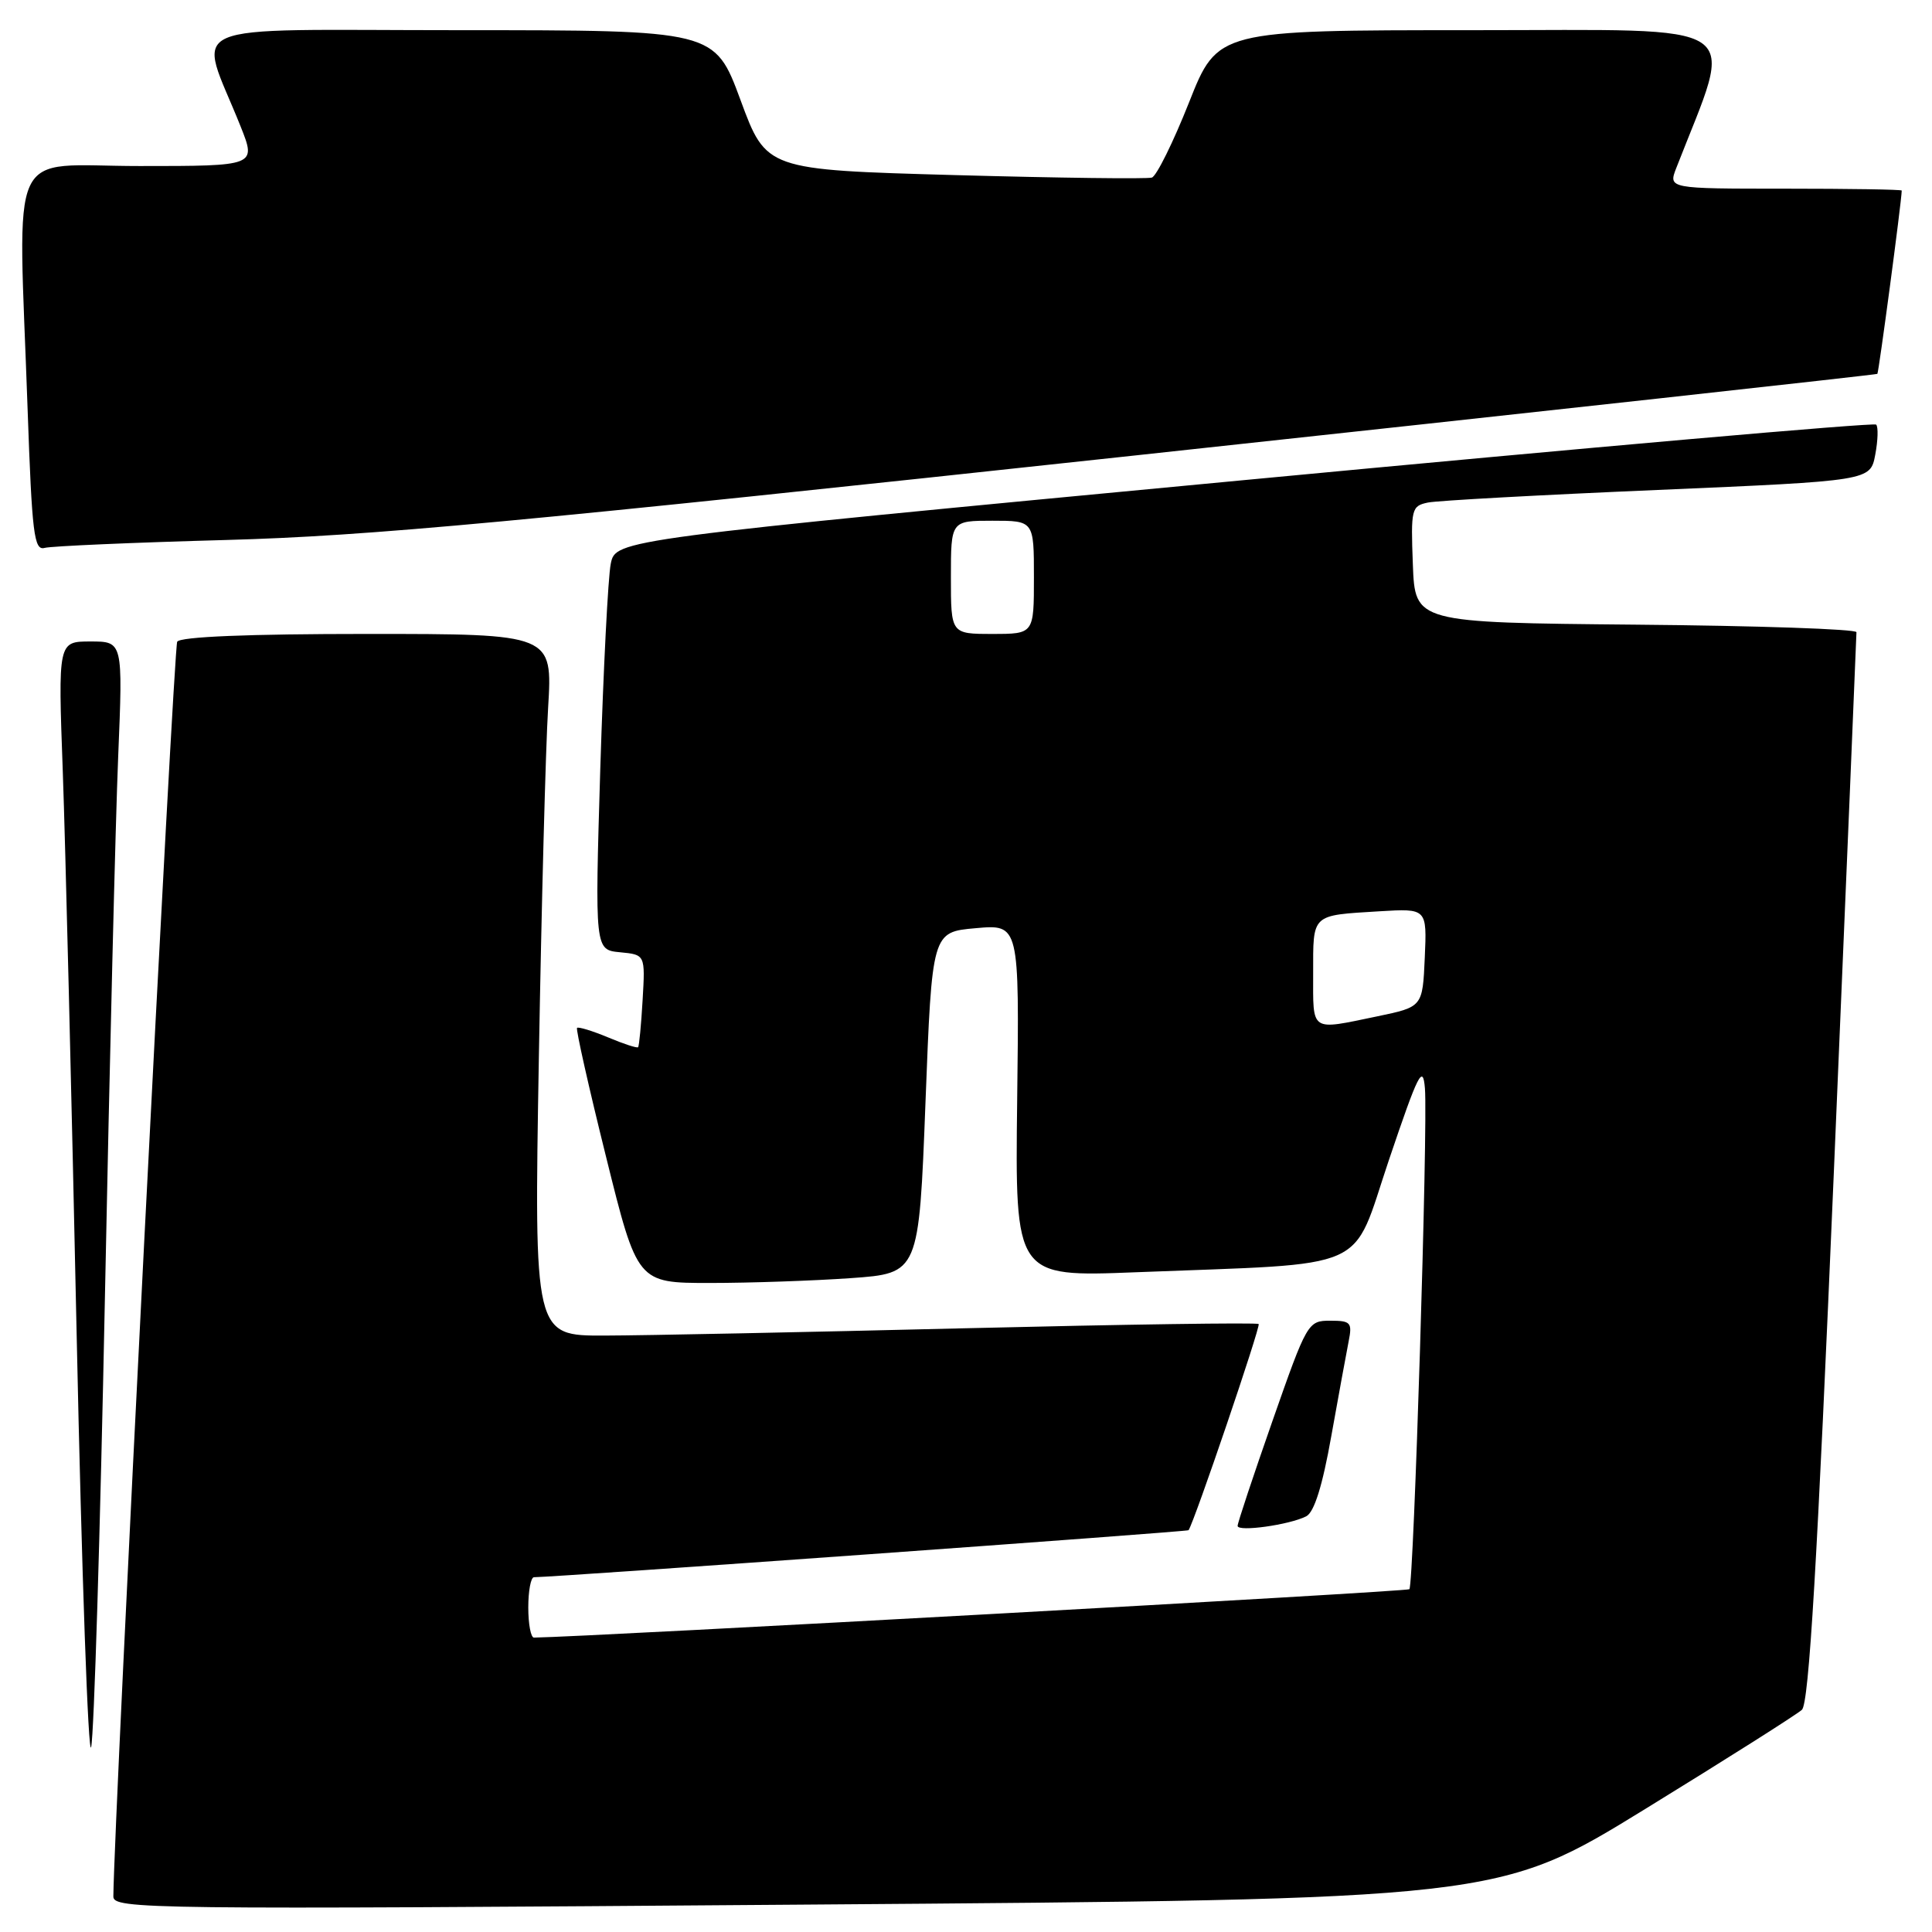 <?xml version="1.0" encoding="UTF-8" standalone="no"?>
<!DOCTYPE svg PUBLIC "-//W3C//DTD SVG 1.1//EN" "http://www.w3.org/Graphics/SVG/1.1/DTD/svg11.dtd" >
<svg xmlns="http://www.w3.org/2000/svg" xmlns:xlink="http://www.w3.org/1999/xlink" version="1.1" viewBox="0 0 256 256">
 <g >
 <path fill="currentColor"
d=" M 218.00 239.70 C 228.72 233.11 238.07 227.19 238.76 226.56 C 239.70 225.70 240.79 207.25 243.01 154.95 C 244.65 116.20 245.99 84.17 245.99 83.77 C 246.00 83.36 232.84 82.91 216.75 82.77 C 187.50 82.50 187.50 82.50 187.21 74.78 C 186.93 67.43 187.03 67.04 189.21 66.59 C 190.47 66.33 204.17 65.58 219.67 64.92 C 247.83 63.71 247.83 63.71 248.48 60.25 C 248.84 58.35 248.89 56.56 248.60 56.26 C 248.30 55.97 210.61 59.28 164.82 63.62 C 81.58 71.50 81.58 71.50 80.93 74.70 C 80.57 76.45 79.95 88.69 79.54 101.88 C 78.82 125.86 78.82 125.86 82.16 126.18 C 85.50 126.50 85.50 126.50 85.15 132.50 C 84.96 135.80 84.69 138.62 84.55 138.76 C 84.42 138.91 82.61 138.32 80.55 137.45 C 78.48 136.59 76.64 136.03 76.46 136.20 C 76.29 136.38 78.01 144.06 80.30 153.26 C 84.45 170.00 84.45 170.00 94.07 170.00 C 99.36 170.00 107.76 169.71 112.73 169.36 C 121.76 168.72 121.76 168.72 122.63 146.11 C 123.50 123.50 123.50 123.50 129.28 122.99 C 135.07 122.47 135.07 122.47 134.78 145.84 C 134.50 169.21 134.50 169.21 150.50 168.58 C 182.12 167.34 178.97 168.74 184.05 153.67 C 187.93 142.19 188.54 140.97 188.81 144.21 C 189.22 149.11 187.33 210.00 186.75 210.58 C 186.43 210.90 77.97 216.89 70.75 216.99 C 70.34 217.00 70.00 215.20 70.00 213.00 C 70.00 210.80 70.34 209.00 70.75 208.99 C 73.93 208.96 157.35 202.96 157.49 202.76 C 158.26 201.64 167.07 175.74 166.78 175.44 C 166.57 175.23 149.10 175.49 127.95 176.00 C 106.80 176.52 85.29 176.96 80.13 176.97 C 70.77 177.00 70.77 177.00 71.40 140.25 C 71.75 120.04 72.30 99.11 72.63 93.75 C 73.22 84.00 73.22 84.00 48.67 84.00 C 32.89 84.00 23.89 84.37 23.48 85.03 C 23.01 85.79 15.14 240.34 15.02 251.28 C 15.00 252.98 19.19 253.03 106.75 252.37 C 198.50 251.69 198.50 251.69 218.00 239.70 Z  M 13.90 172.00 C 14.52 140.93 15.31 108.64 15.66 100.25 C 16.29 85.00 16.29 85.00 11.99 85.00 C 7.69 85.00 7.69 85.00 8.32 102.25 C 8.66 111.74 9.49 145.37 10.16 176.98 C 10.83 208.59 11.70 233.12 12.08 231.48 C 12.46 229.84 13.28 203.07 13.90 172.00 Z  M 173.08 200.92 C 174.14 200.38 175.23 196.90 176.40 190.31 C 177.37 184.91 178.40 179.26 178.70 177.75 C 179.20 175.24 178.99 175.00 176.26 175.00 C 173.31 175.00 173.18 175.23 168.62 188.25 C 166.07 195.54 163.98 201.81 163.99 202.19 C 164.00 203.01 170.84 202.06 173.08 200.92 Z  M 30.00 71.55 C 48.89 71.03 68.21 69.23 150.50 60.34 C 204.40 54.52 248.62 49.65 248.76 49.54 C 248.94 49.38 251.94 26.90 251.99 25.25 C 252.00 25.11 245.04 25.00 236.52 25.00 C 221.05 25.00 221.05 25.00 222.12 22.25 C 229.85 2.38 232.25 4.00 195.14 4.00 C 161.34 4.00 161.34 4.00 157.55 13.58 C 155.46 18.85 153.25 23.32 152.63 23.53 C 152.01 23.73 140.26 23.58 126.51 23.20 C 101.53 22.50 101.53 22.50 98.12 13.25 C 94.70 4.00 94.70 4.00 60.90 4.00 C 22.88 4.00 26.21 2.54 31.88 16.75 C 33.97 22.00 33.97 22.00 18.49 22.00 C 0.74 22.00 2.41 18.36 3.66 54.27 C 4.24 70.75 4.51 72.98 5.91 72.60 C 6.78 72.36 17.62 71.89 30.00 71.55 Z  M 174.00 128.97 C 174.00 121.02 173.69 121.31 182.79 120.75 C 189.08 120.37 189.08 120.37 188.79 126.90 C 188.50 133.42 188.50 133.42 182.50 134.67 C 173.52 136.53 174.00 136.85 174.00 128.97 Z  M 126.00 76.50 C 126.00 69.00 126.00 69.00 131.50 69.00 C 137.00 69.00 137.00 69.00 137.00 76.50 C 137.00 84.00 137.00 84.00 131.50 84.00 C 126.00 84.00 126.00 84.00 126.00 76.50 Z "/>
</g>
</svg>